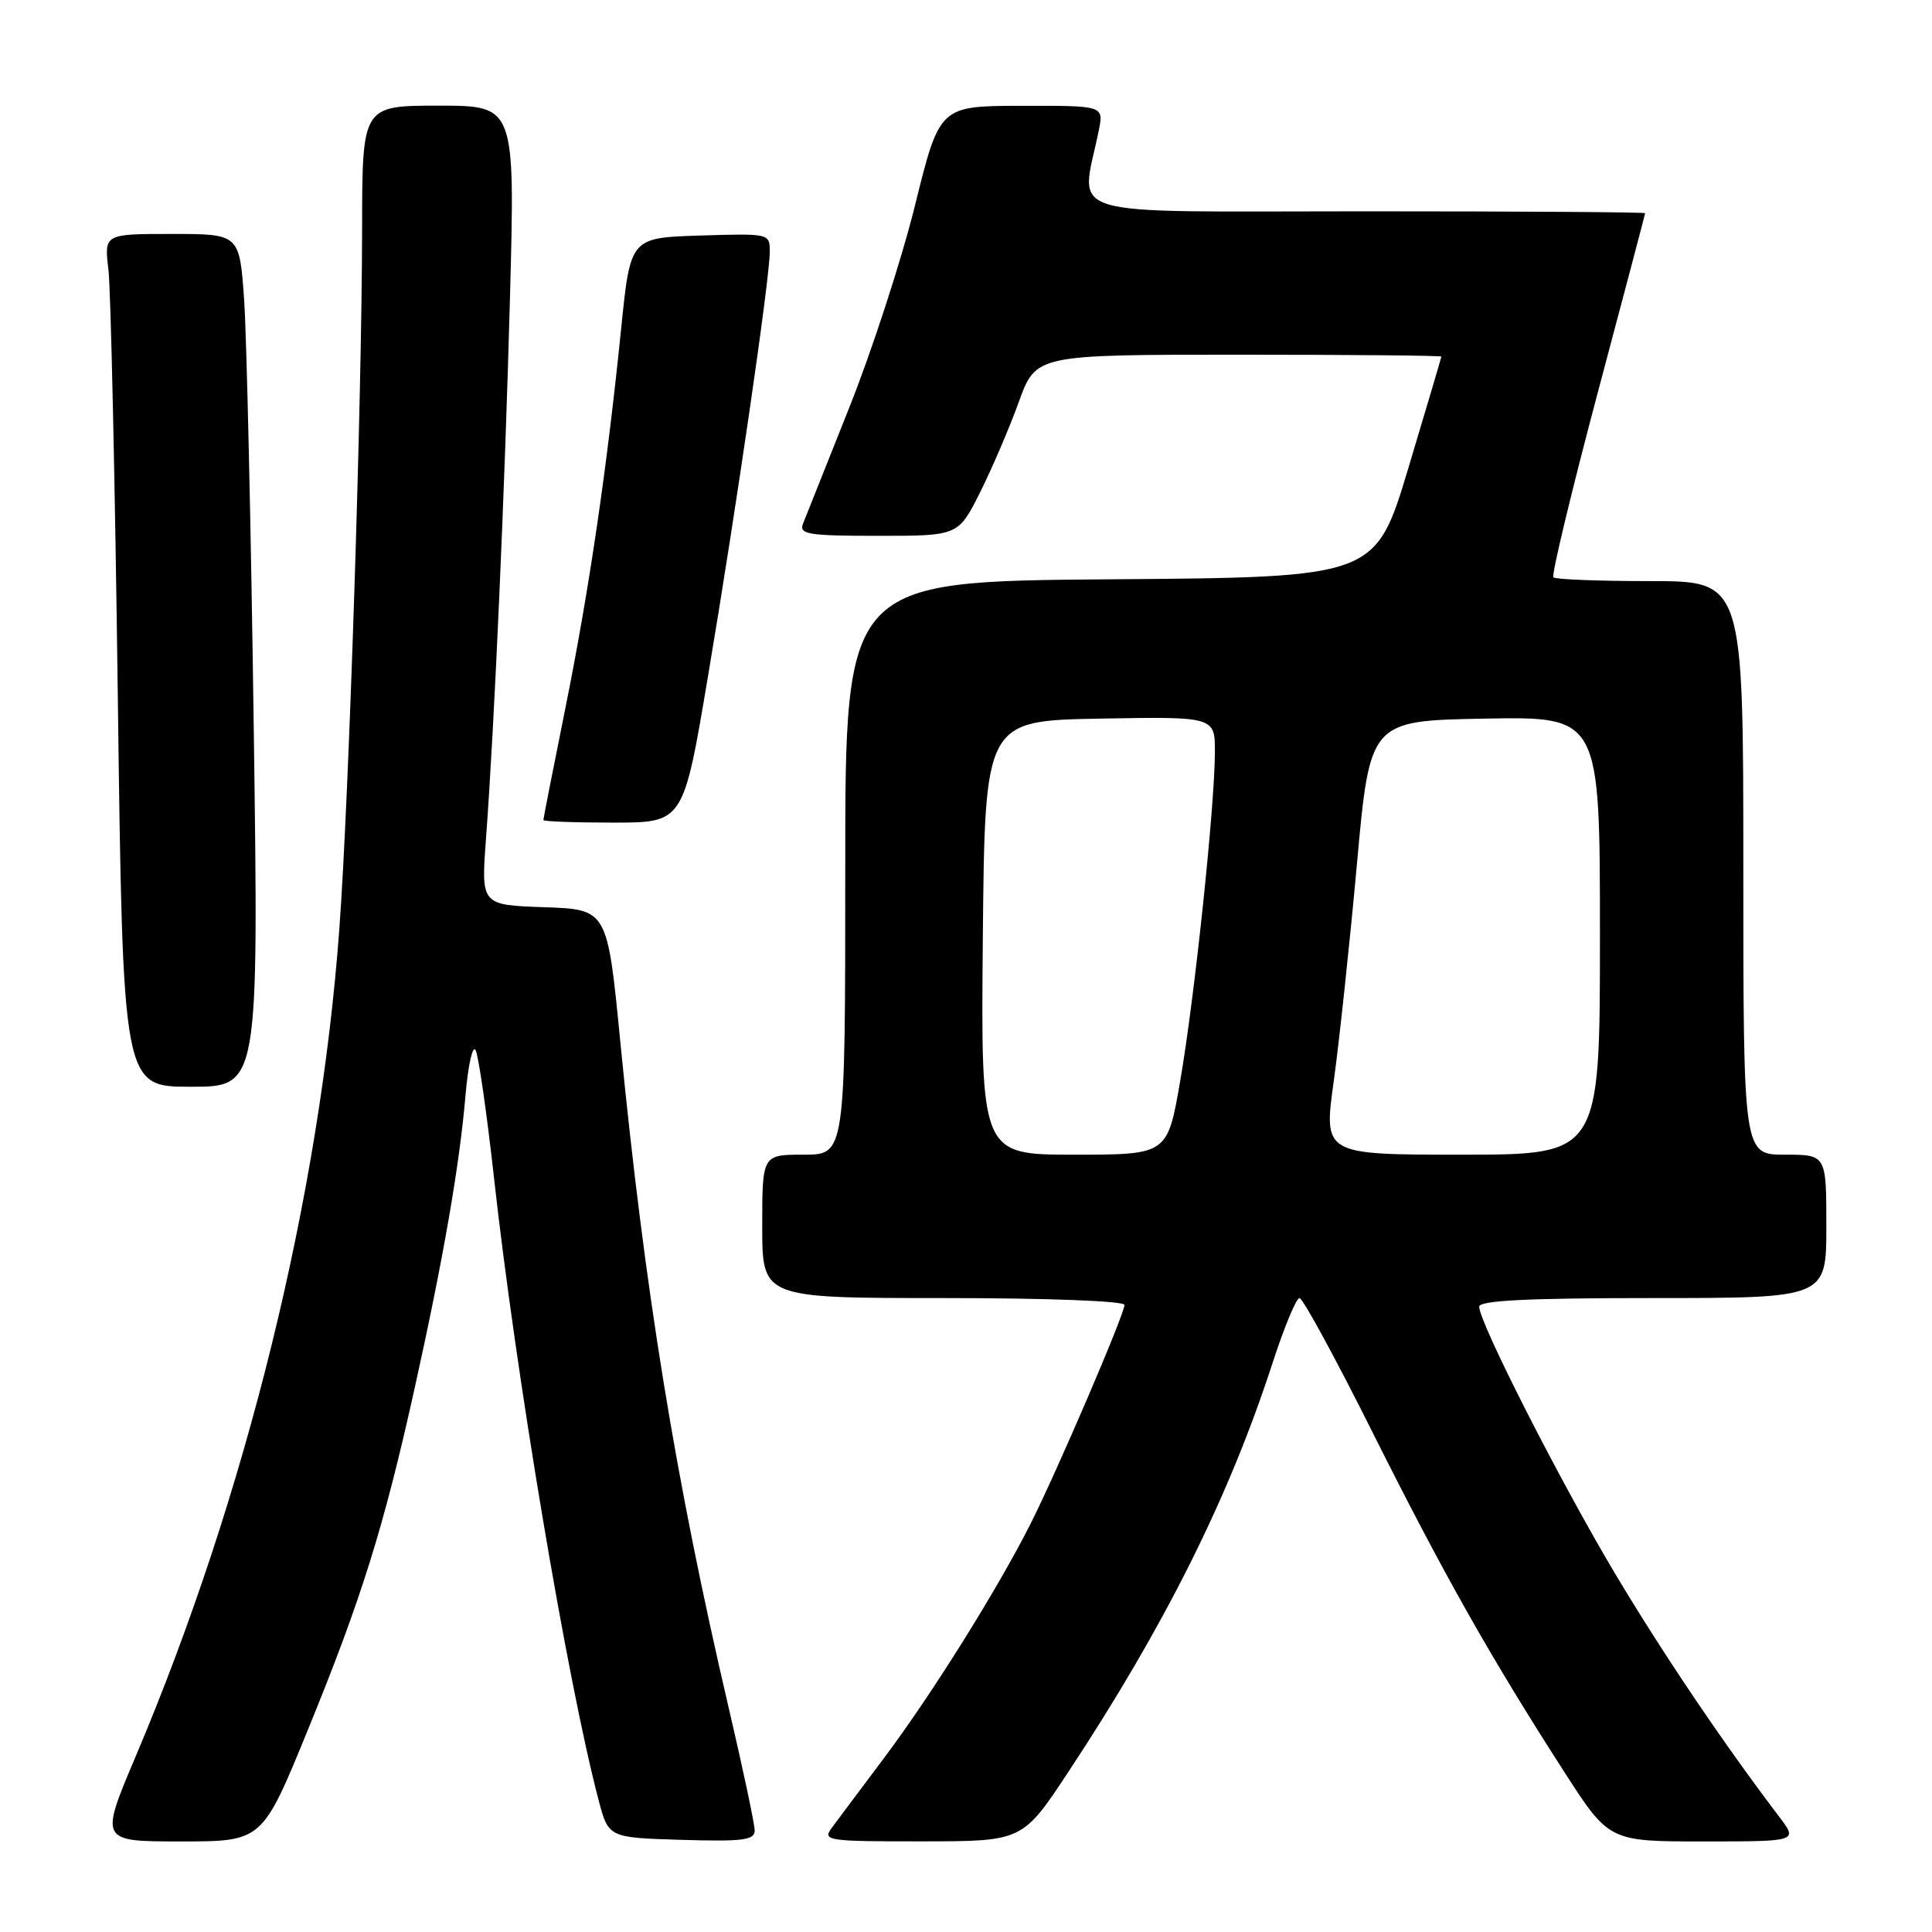 <?xml version="1.0" encoding="UTF-8" standalone="no"?>
<!DOCTYPE svg PUBLIC "-//W3C//DTD SVG 1.1//EN" "http://www.w3.org/Graphics/SVG/1.1/DTD/svg11.dtd" >
<svg xmlns="http://www.w3.org/2000/svg" xmlns:xlink="http://www.w3.org/1999/xlink" version="1.1" viewBox="0 0 256 256">
 <g >
 <path fill="currentColor"
d=" M 40.78 229.25 C 47.88 211.90 50.86 202.36 54.93 184.00 C 58.74 166.82 60.89 154.45 61.68 145.15 C 62.03 141.11 62.63 138.41 63.02 139.15 C 63.41 139.89 64.50 147.47 65.45 156.00 C 68.33 182.07 75.14 222.61 79.31 238.50 C 80.63 243.50 80.63 243.50 90.31 243.79 C 98.43 244.03 100.00 243.83 100.00 242.55 C 100.00 241.72 98.45 234.39 96.55 226.27 C 89.50 196.07 85.43 171.09 82.19 138.00 C 80.48 120.50 80.48 120.50 72.11 120.21 C 63.75 119.92 63.75 119.92 64.39 111.21 C 65.52 95.98 66.88 65.31 67.58 39.25 C 68.25 14.00 68.25 14.00 58.13 14.00 C 48.00 14.00 48.00 14.00 47.98 30.25 C 47.96 52.81 46.25 105.56 44.97 123.00 C 42.39 158.45 32.62 198.16 17.97 232.75 C 13.21 244.00 13.21 244.00 23.98 244.00 C 34.75 244.00 34.75 244.00 40.78 229.25 Z  M 141.60 234.73 C 154.33 215.44 162.81 198.47 168.57 180.75 C 170.13 175.94 171.76 172.00 172.19 172.00 C 172.62 172.00 176.97 179.99 181.85 189.75 C 191.23 208.49 197.49 219.58 207.25 234.75 C 213.21 244.00 213.21 244.00 225.72 244.00 C 238.24 244.00 238.24 244.00 235.77 240.75 C 228.31 230.93 220.36 219.14 214.00 208.50 C 206.76 196.37 196.00 175.24 196.00 173.14 C 196.00 172.32 202.47 172.00 219.00 172.00 C 242.00 172.00 242.00 172.00 242.00 162.50 C 242.00 153.00 242.00 153.00 236.50 153.00 C 231.00 153.00 231.00 153.00 231.00 115.00 C 231.00 77.00 231.00 77.00 218.67 77.00 C 211.88 77.00 206.11 76.78 205.83 76.50 C 205.56 76.23 208.18 65.31 211.65 52.25 C 215.13 39.19 217.98 28.39 217.99 28.25 C 217.99 28.11 201.29 28.00 180.87 28.00 C 139.54 28.00 143.22 29.12 145.60 17.25 C 146.25 14.00 146.25 14.00 135.38 14.02 C 124.50 14.04 124.50 14.04 121.24 27.23 C 119.44 34.48 115.51 46.57 112.49 54.11 C 109.48 61.64 106.74 68.52 106.40 69.40 C 105.86 70.80 107.08 71.00 116.38 71.00 C 126.97 71.00 126.97 71.00 129.86 65.25 C 131.44 62.09 133.76 56.69 135.00 53.25 C 137.27 47.00 137.27 47.00 164.13 47.00 C 178.91 47.00 190.99 47.11 190.99 47.25 C 190.98 47.39 189.01 54.02 186.62 62.00 C 182.26 76.50 182.26 76.50 147.13 76.76 C 112.00 77.03 112.00 77.03 112.00 115.01 C 112.00 153.00 112.00 153.00 106.50 153.00 C 101.00 153.00 101.00 153.00 101.00 162.50 C 101.00 172.00 101.00 172.00 125.00 172.00 C 138.78 172.00 149.00 172.39 149.00 172.91 C 149.00 174.14 139.99 195.12 136.51 202.00 C 132.12 210.67 123.55 224.37 117.27 232.77 C 114.09 237.00 110.91 241.26 110.19 242.23 C 108.96 243.90 109.65 244.00 122.19 243.99 C 135.50 243.98 135.50 243.98 141.60 234.73 Z  M 33.62 96.25 C 33.26 69.99 32.68 44.56 32.35 39.75 C 31.74 31.00 31.74 31.00 22.77 31.00 C 13.80 31.00 13.80 31.00 14.37 35.75 C 14.68 38.36 15.24 63.79 15.61 92.25 C 16.28 144.00 16.28 144.00 25.28 144.00 C 34.28 144.00 34.28 144.00 33.62 96.25 Z  M 93.79 89.75 C 97.58 67.26 102.00 36.88 102.00 33.37 C 102.00 30.93 101.97 30.93 92.77 31.21 C 83.53 31.50 83.53 31.50 82.31 43.50 C 80.42 62.17 78.06 78.21 74.90 93.91 C 73.30 101.83 72.00 108.47 72.00 108.66 C 72.00 108.85 76.17 109.00 81.28 109.00 C 90.55 109.00 90.55 109.00 93.79 89.75 Z  M 130.23 124.25 C 130.50 95.50 130.50 95.50 145.75 95.22 C 161.00 94.95 161.00 94.95 160.98 99.72 C 160.95 106.98 158.28 132.28 156.38 143.25 C 154.69 153.00 154.69 153.00 142.33 153.00 C 129.97 153.00 129.97 153.00 130.23 124.25 Z  M 176.73 143.25 C 177.47 137.89 178.85 124.95 179.80 114.50 C 181.52 95.50 181.52 95.50 196.76 95.22 C 212.00 94.95 212.00 94.95 212.00 123.97 C 212.00 153.00 212.00 153.00 193.69 153.00 C 175.37 153.00 175.37 153.00 176.73 143.25 Z "/>
</g>
</svg>